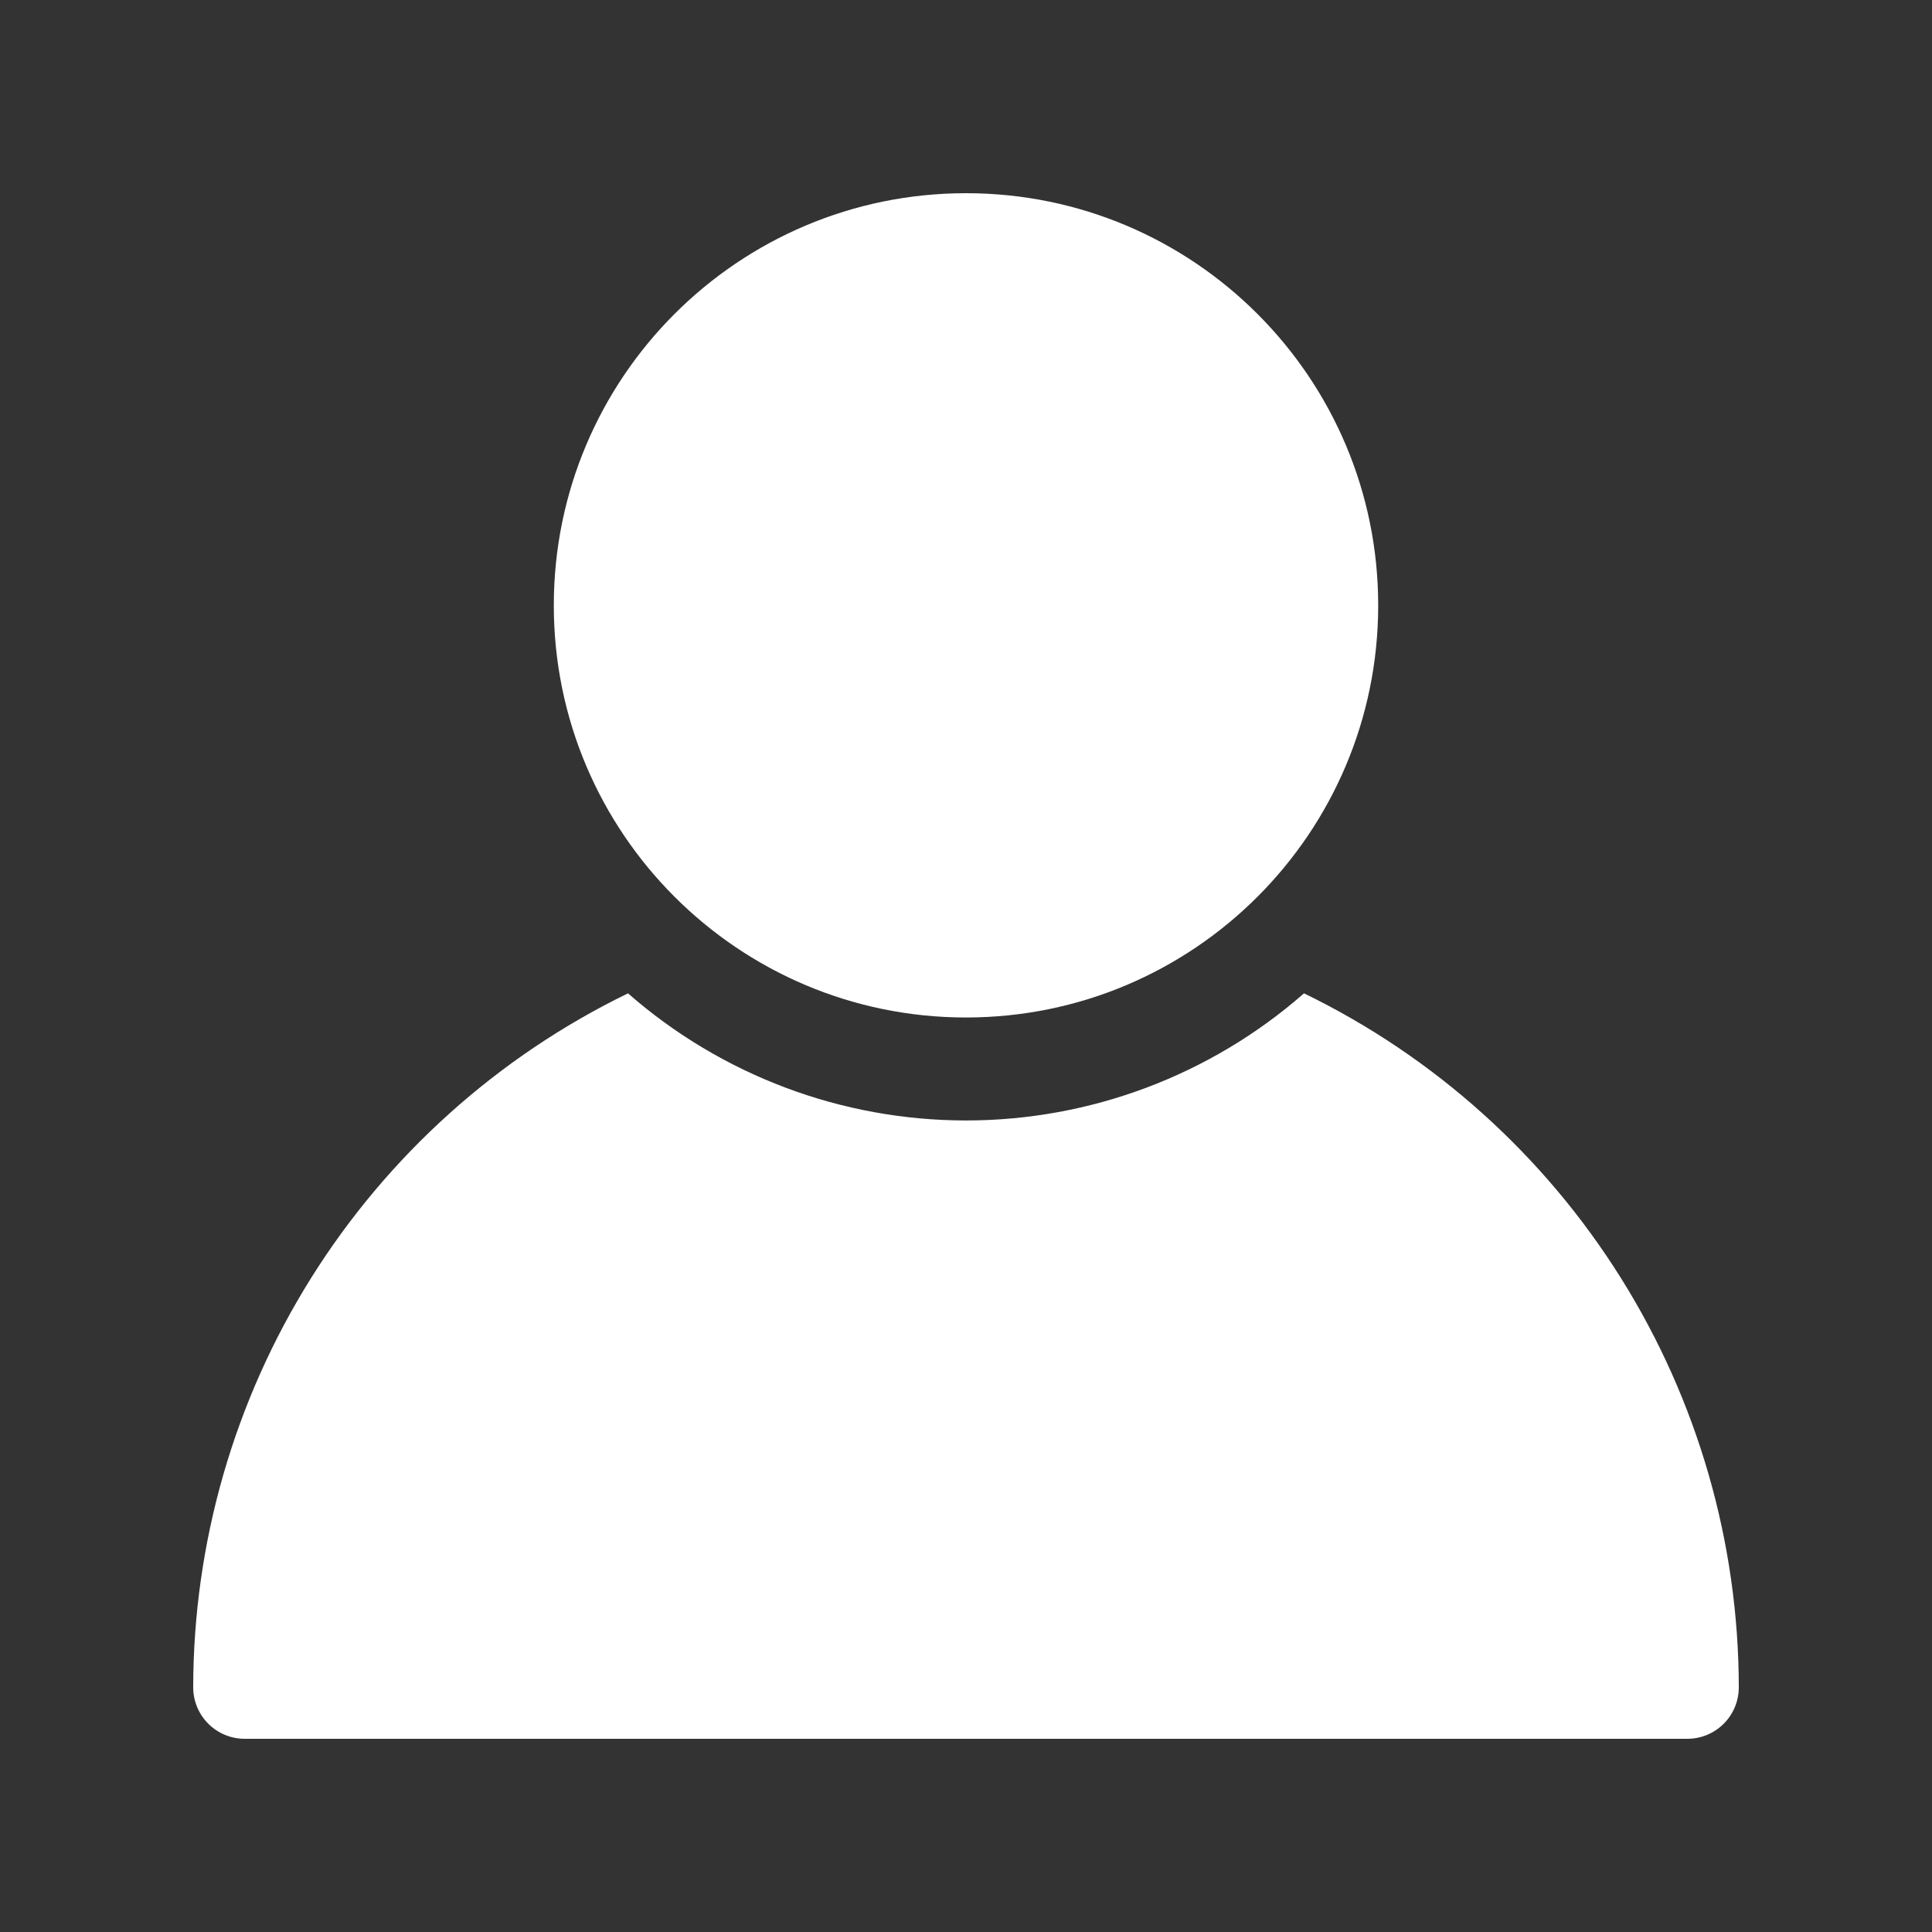 <svg width="20" height="20" viewBox="0 0 20 20" fill="none" xmlns="http://www.w3.org/2000/svg">
<rect x="0" y="0" width="20" height="20" fill="#333333" stroke="none"/>
<path d="M13.499 10.283C12.531 11.131 11.287 11.599 10 11.599C8.713 11.599 7.469 11.131 6.501 10.283C5.153 10.938 4.017 11.959 3.221 13.229C2.425 14.5 2.002 15.968 2 17.467C2 17.608 2.056 17.744 2.156 17.844C2.256 17.944 2.392 18 2.533 18H17.467C17.608 18 17.744 17.944 17.844 17.844C17.944 17.744 18 17.608 18 17.467C17.998 15.968 17.575 14.5 16.779 13.229C15.983 11.959 14.847 10.938 13.499 10.283Z" fill="white"/>
<path d="M10 10.533C12.356 10.533 14.267 8.623 14.267 6.267C14.267 3.91 12.356 2 10 2C7.644 2 5.733 3.91 5.733 6.267C5.733 8.623 7.644 10.533 10 10.533Z" fill="white"/>
</svg>
